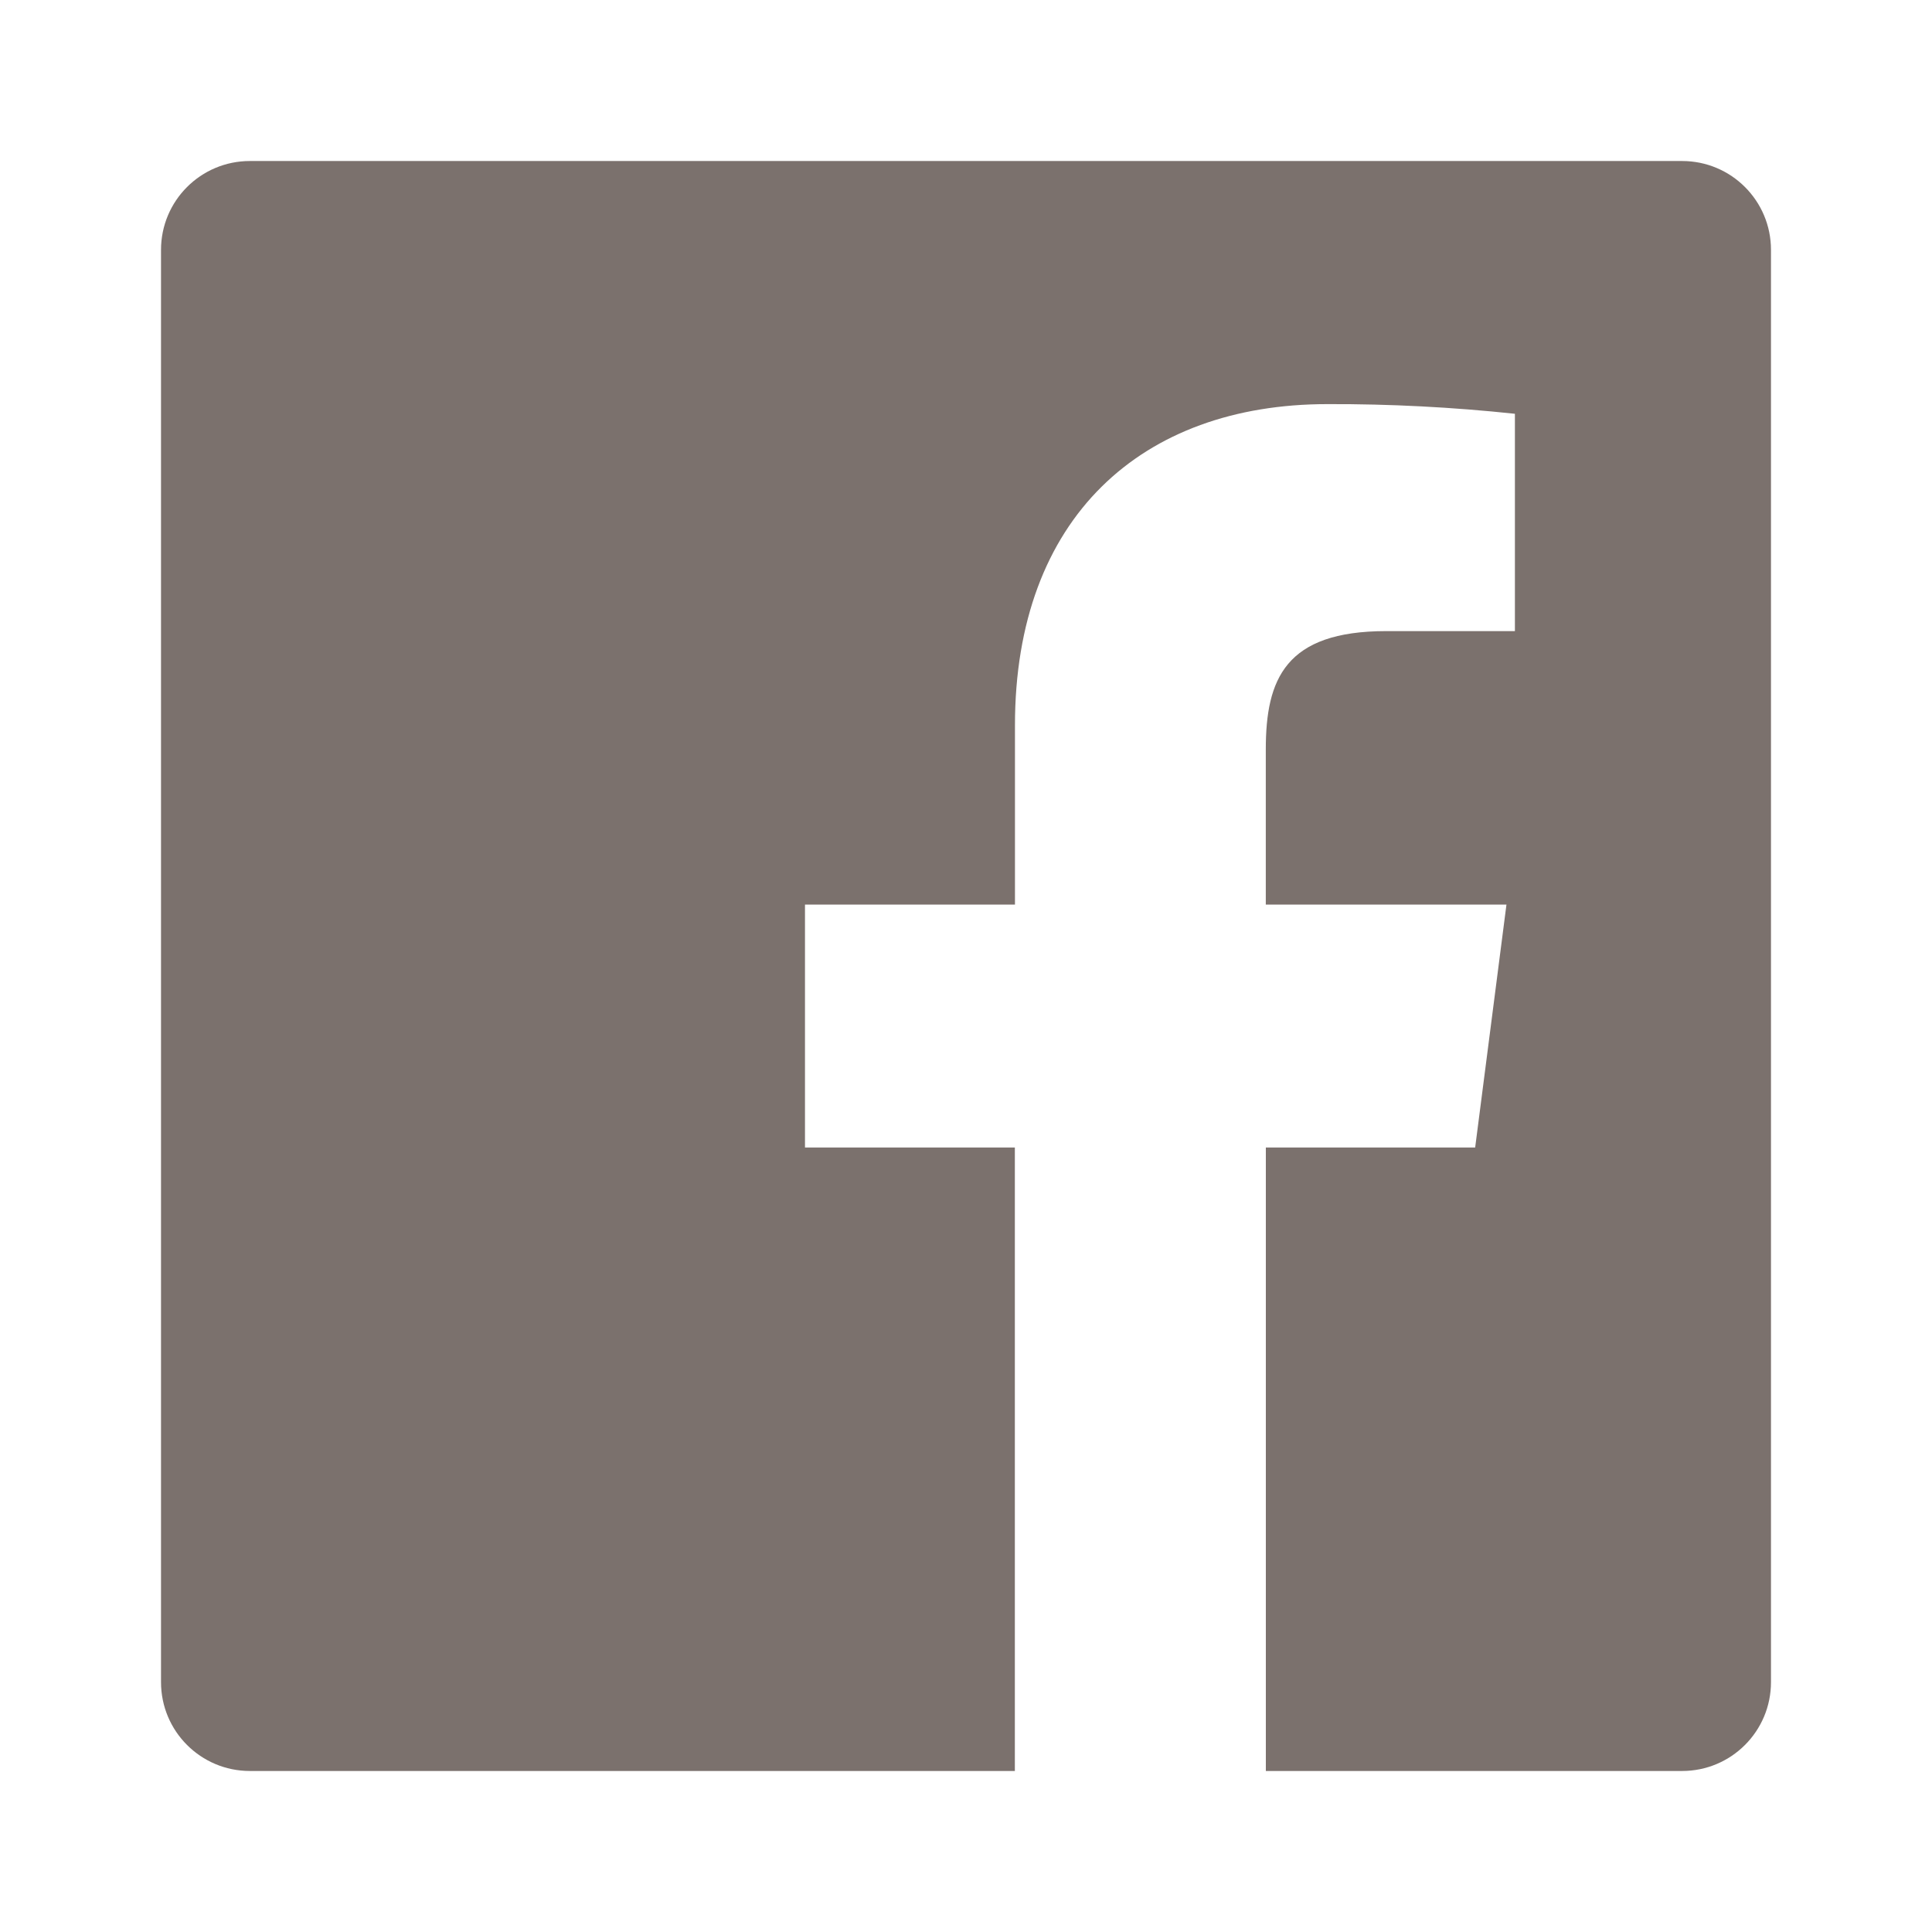 <svg width="35" height="35" viewBox="0 0 35 35" fill="none" xmlns="http://www.w3.org/2000/svg">
<path fill-rule="evenodd" clip-rule="evenodd" d="M22.932 32.083V20.788H26.724L27.291 16.387H22.931V13.577C22.931 12.303 23.285 11.433 25.114 11.433H27.444V7.496C26.316 7.376 25.181 7.317 24.046 7.321C20.686 7.321 18.387 9.373 18.387 13.14V16.387H14.583V20.788H18.385V32.083H4.527C3.637 32.083 2.917 31.363 2.917 30.473V4.527C2.917 3.637 3.637 2.917 4.527 2.917H30.473C31.363 2.917 32.083 3.637 32.083 4.527V30.473C32.083 31.363 31.363 32.083 30.473 32.083H22.932Z" fill="#7B716D"/>
</svg>
